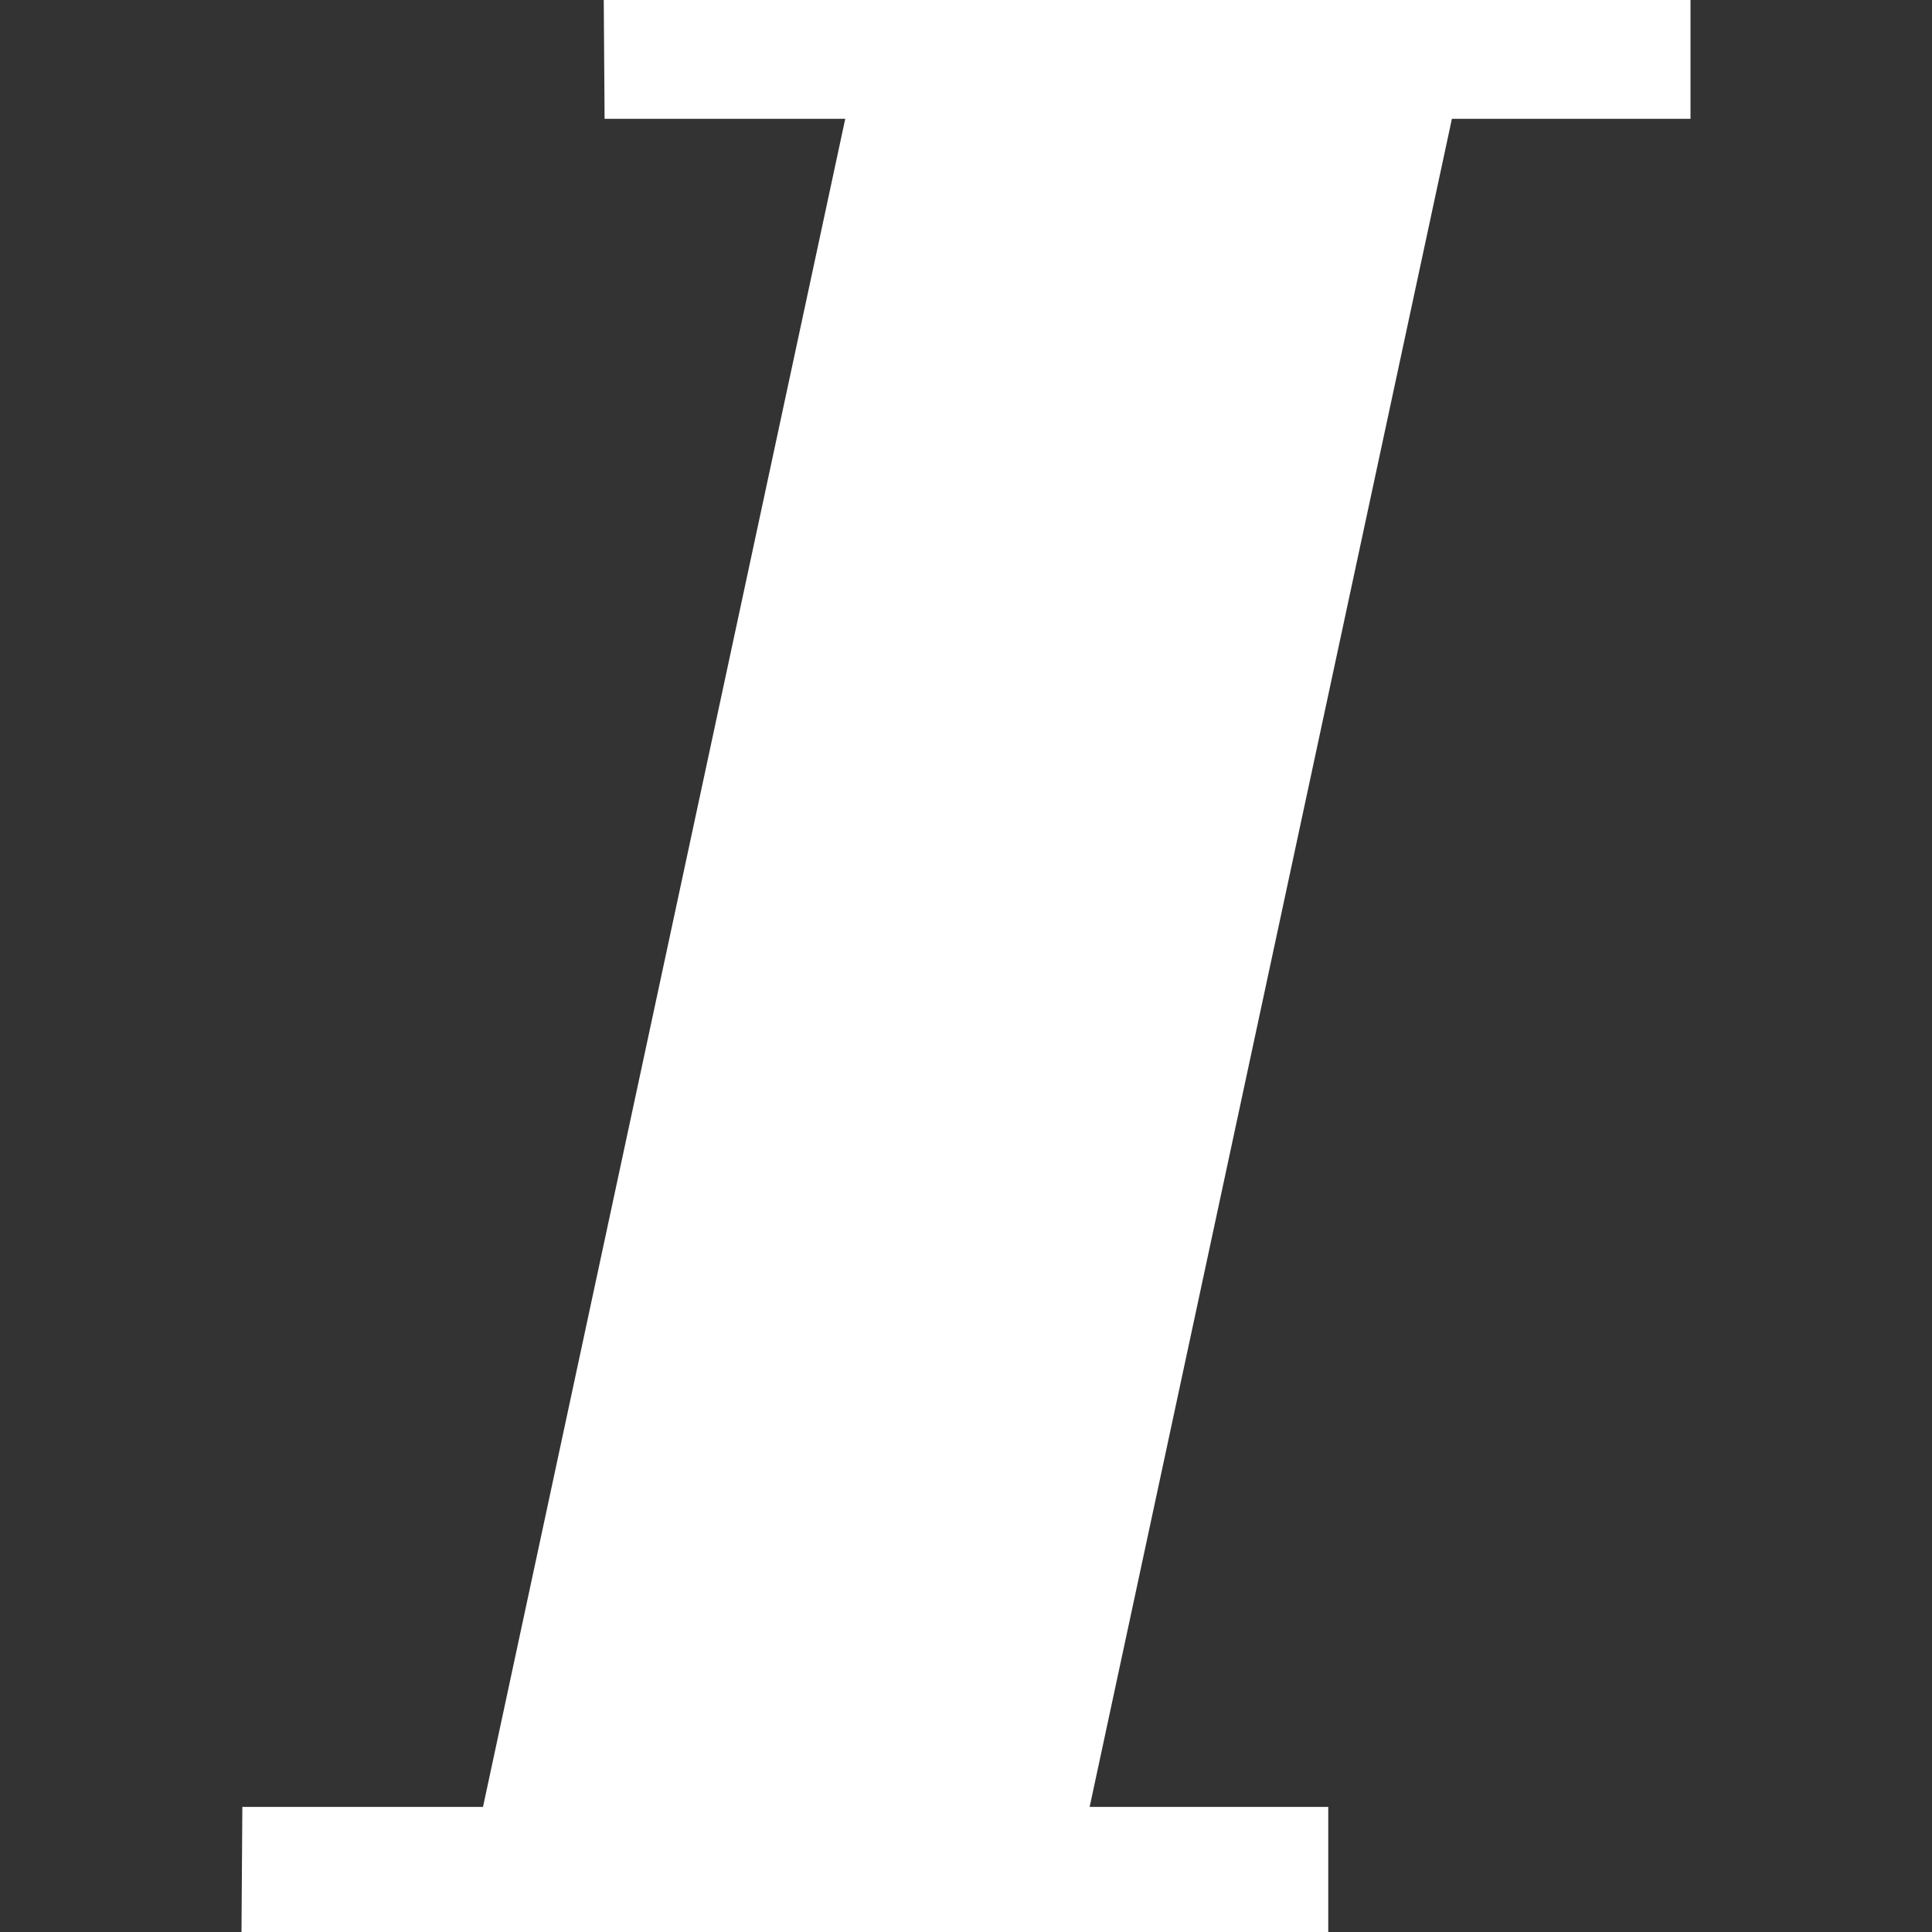 <svg xmlns="http://www.w3.org/2000/svg" xmlns:xlink="http://www.w3.org/1999/xlink" xmlns:sketch="http://www.bohemiancoding.com/sketch/ns" width="64px" height="64px" viewBox="0 0 16 16" version="1.1">
    <rect x="0" y="0" width="16" height="16" fill="#333333" stroke="none"/>
    <title>104 Italic</title>
    <description>Created with Sketch (http://www.bohemiancoding.com/sketch)</description>
    <defs/>
    <g id="Icons with numbers" stroke="none" stroke-width="1" fill="none" fill-rule="evenodd">
        <g id="Group" transform="translate(-624, -240)" fill="#FFFFFF">
            <path d="M629,240 L629.007,240.984 L631,240.984 L628,254.964 L626.007,254.964 L626,256 L635,256 L635,254.964 L633.024,254.964 L636.024,240.984 L638,240.984 L638,240 L629,240 Z M629,240" id="Rectangle 309"/>
        </g>
    </g>
</svg>